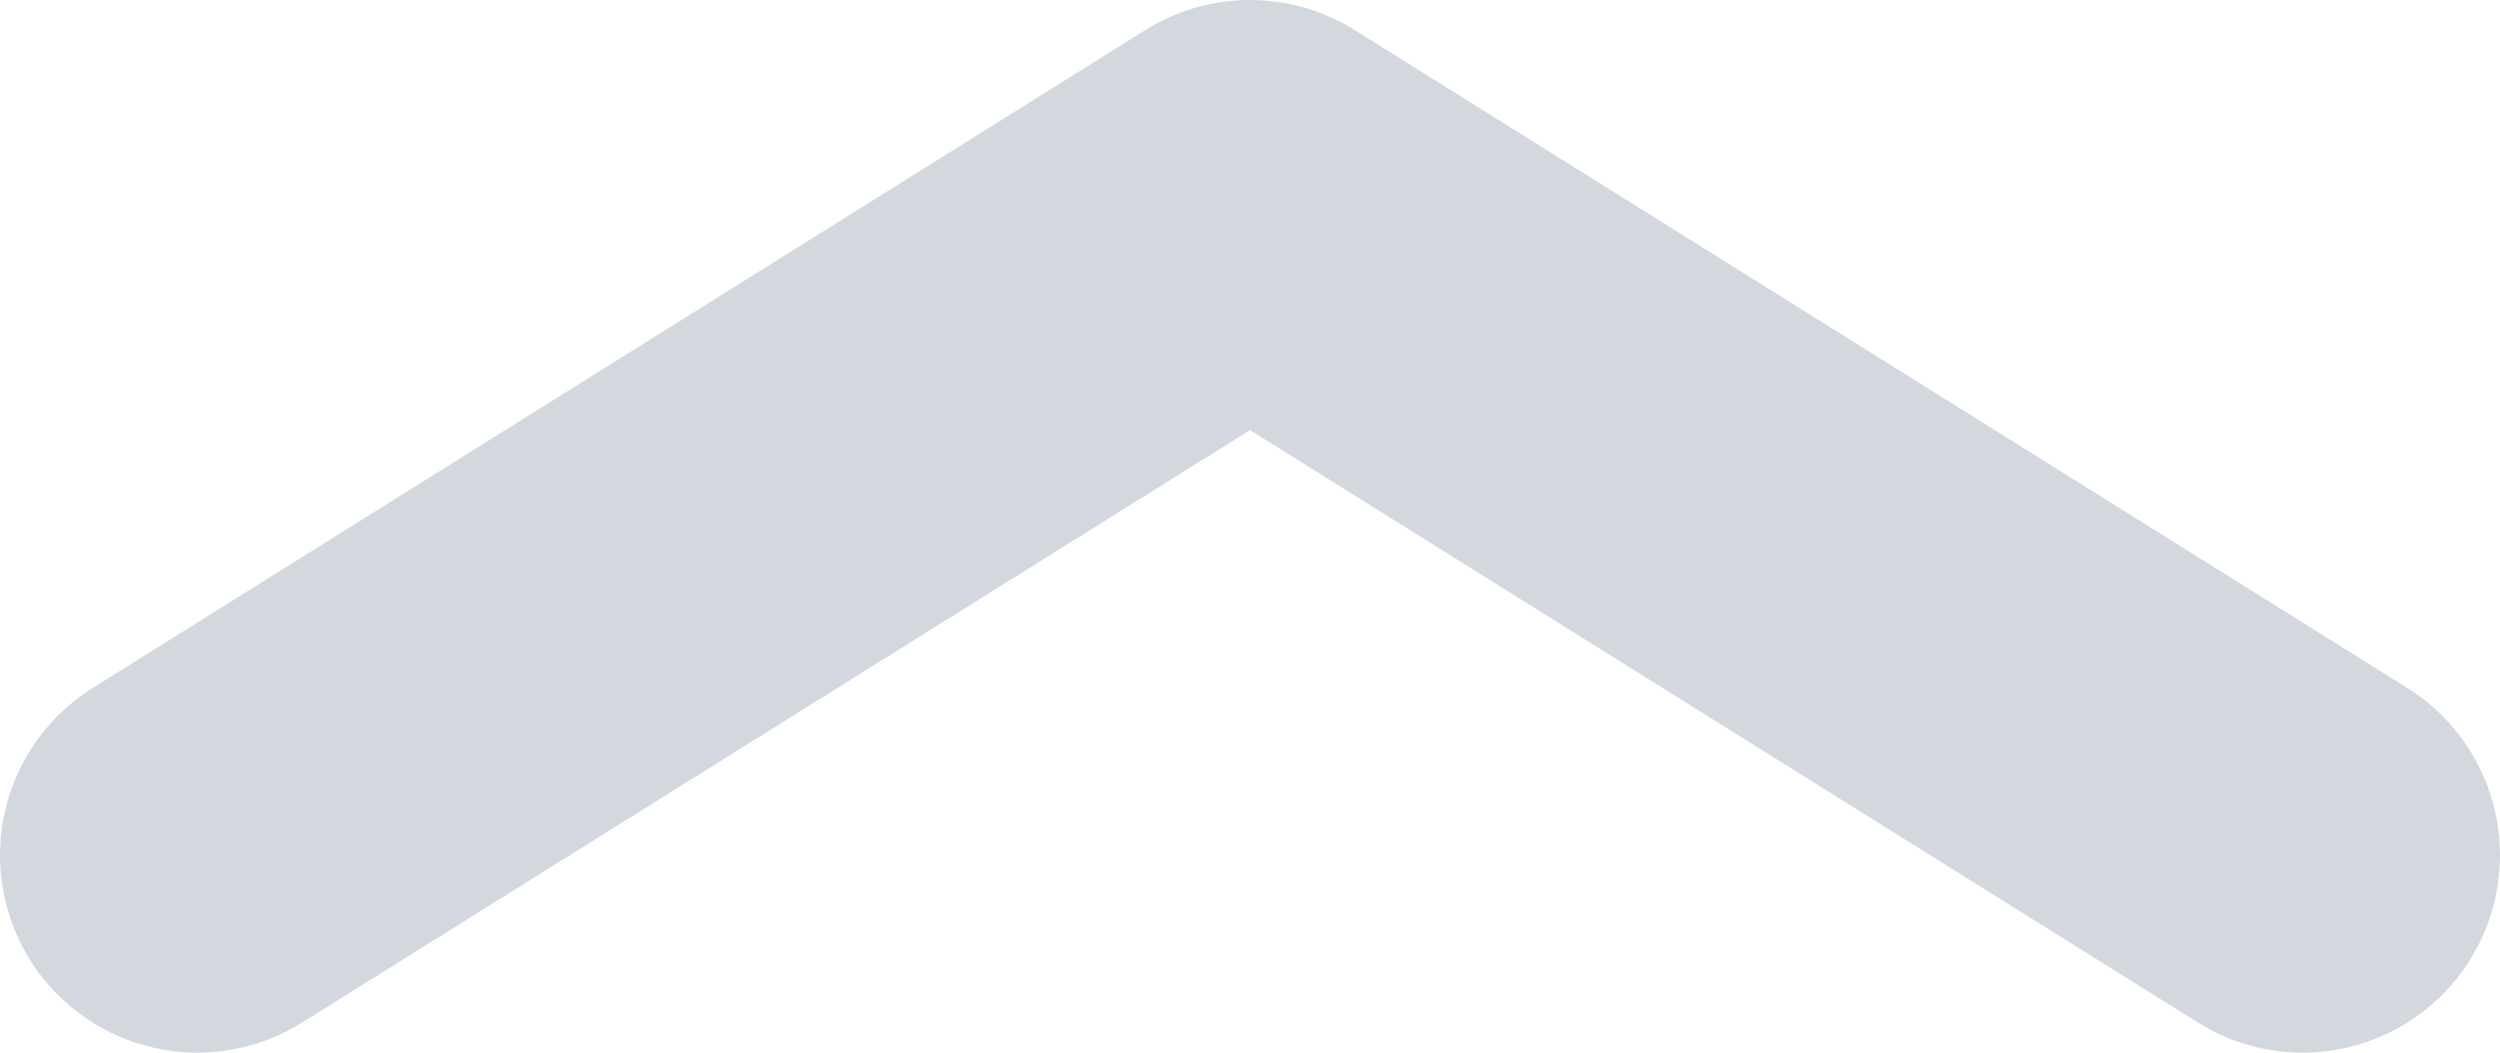 <svg xmlns="http://www.w3.org/2000/svg" width="38" height="16" viewBox="0 0 38 16">
    <path fill="none" fill-rule="evenodd" stroke="#243E62" stroke-linecap="round" stroke-linejoin="round" stroke-width="6" d="M3 13L19 3l16 10" opacity=".2"/>
</svg>

